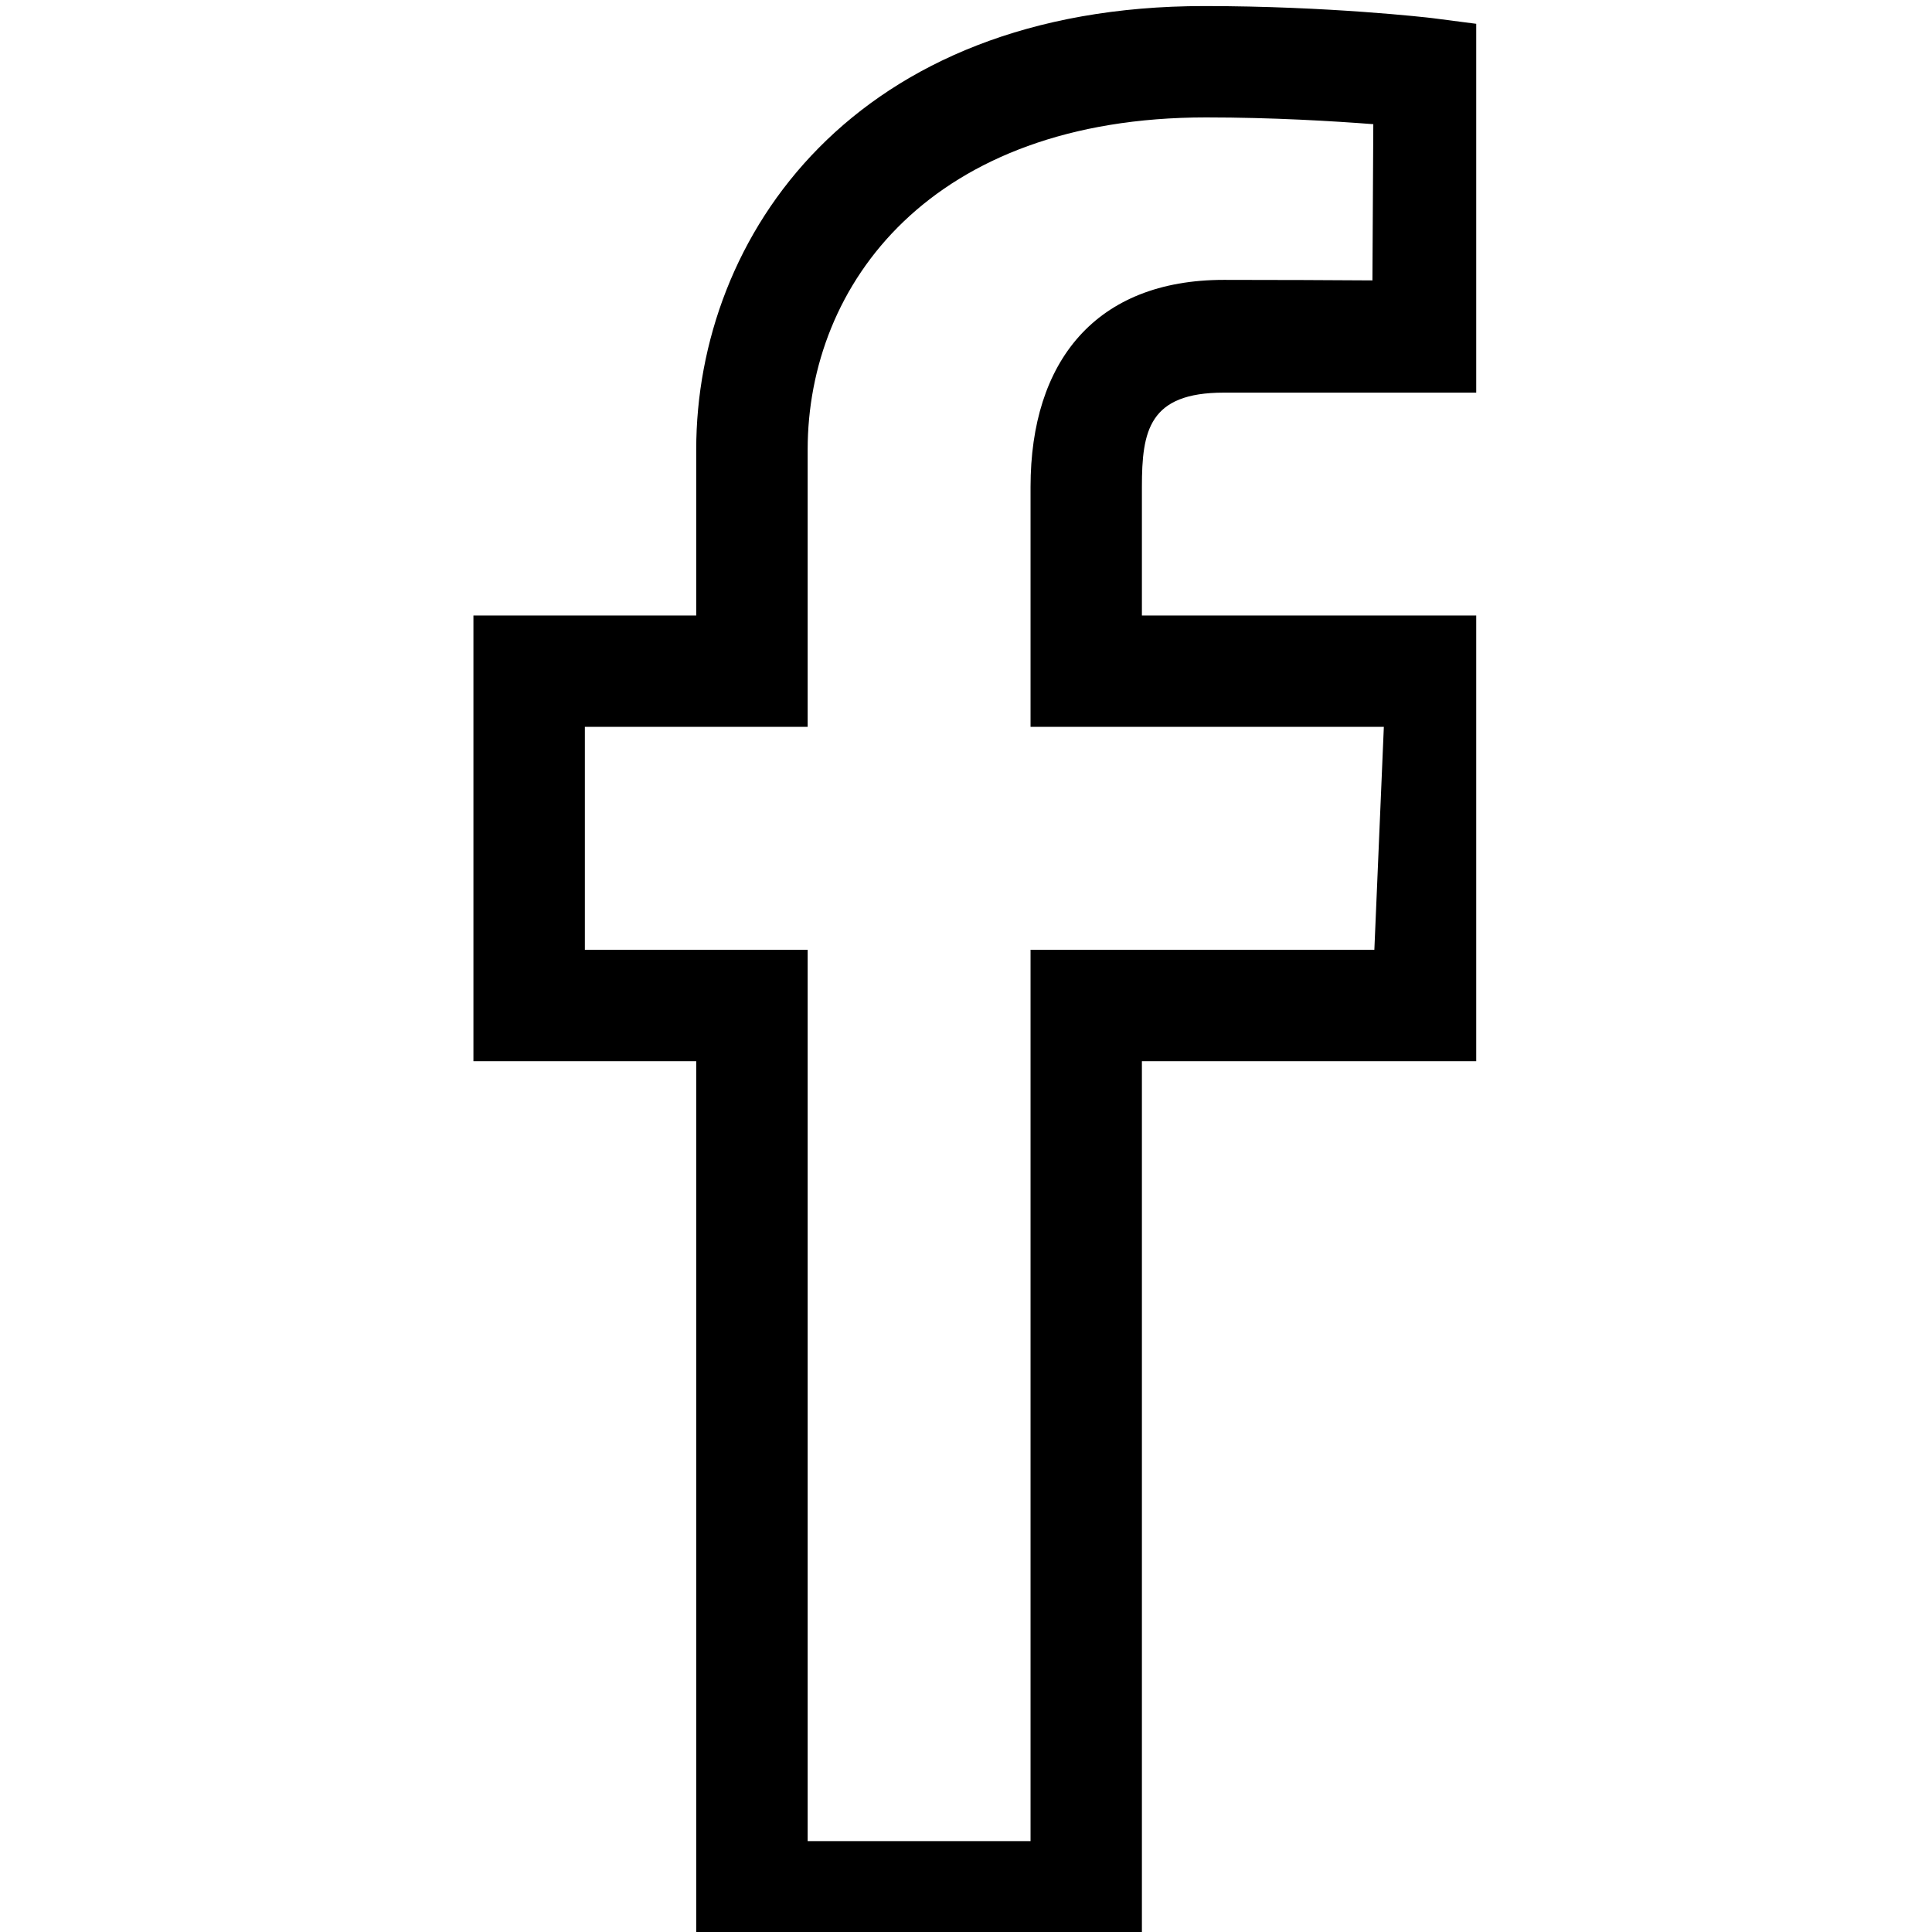 <svg xmlns="http://www.w3.org/2000/svg" xmlns:xlink="http://www.w3.org/1999/xlink" preserveAspectRatio="xMidYMid" width="22" height="22" viewBox="0 0 22 22">
    <path d="M13.003,7.009 C13.003,7.009 13.003,5.544 13.003,5.544 C13.003,4.904 13.084,4.471 13.936,4.471 C15.076,4.471 16.810,4.471 16.810,4.471 C16.810,4.471 16.810,0.271 16.810,0.271 C16.810,0.271 16.308,0.206 16.308,0.206 C16.260,0.200 15.122,0.069 13.714,0.069 C9.725,0.069 7.928,2.687 7.928,5.119 C7.928,5.119 7.928,7.009 7.928,7.009 C7.928,7.009 5.391,7.009 5.391,7.009 C5.391,7.009 5.391,12.084 5.391,12.084 C5.391,12.084 7.928,12.084 7.928,12.084 C7.928,12.084 7.928,22.233 7.928,22.233 C7.928,22.233 13.003,22.233 13.003,22.233 C13.003,22.233 13.003,12.084 13.003,12.084 C13.003,12.084 16.810,12.084 16.810,12.084 C16.810,12.084 16.810,7.009 16.810,7.009 C16.810,7.009 13.003,7.009 13.003,7.009 ZM15.650,10.815 C15.650,10.815 11.735,10.815 11.735,10.815 C11.735,10.815 11.735,20.965 11.735,20.965 C11.735,20.965 9.197,20.965 9.197,20.965 C9.197,20.965 9.197,10.815 9.197,10.815 C9.197,10.815 6.660,10.815 6.660,10.815 C6.660,10.815 6.660,8.277 6.660,8.277 C6.660,8.277 9.197,8.277 9.197,8.277 C9.197,8.277 9.197,5.119 9.197,5.119 C9.197,3.237 10.600,1.337 13.734,1.337 C14.490,1.337 15.181,1.379 15.638,1.414 C15.638,1.414 15.628,3.193 15.628,3.193 C15.180,3.190 14.553,3.187 13.936,3.187 C12.476,3.187 11.735,4.117 11.735,5.544 C11.735,5.544 11.735,8.277 11.735,8.277 C11.735,8.277 15.758,8.277 15.758,8.277 C15.758,8.277 15.650,10.815 15.650,10.815 Z" id="path-1" class="cls-4" fill-rule="evenodd"/>
</svg>
